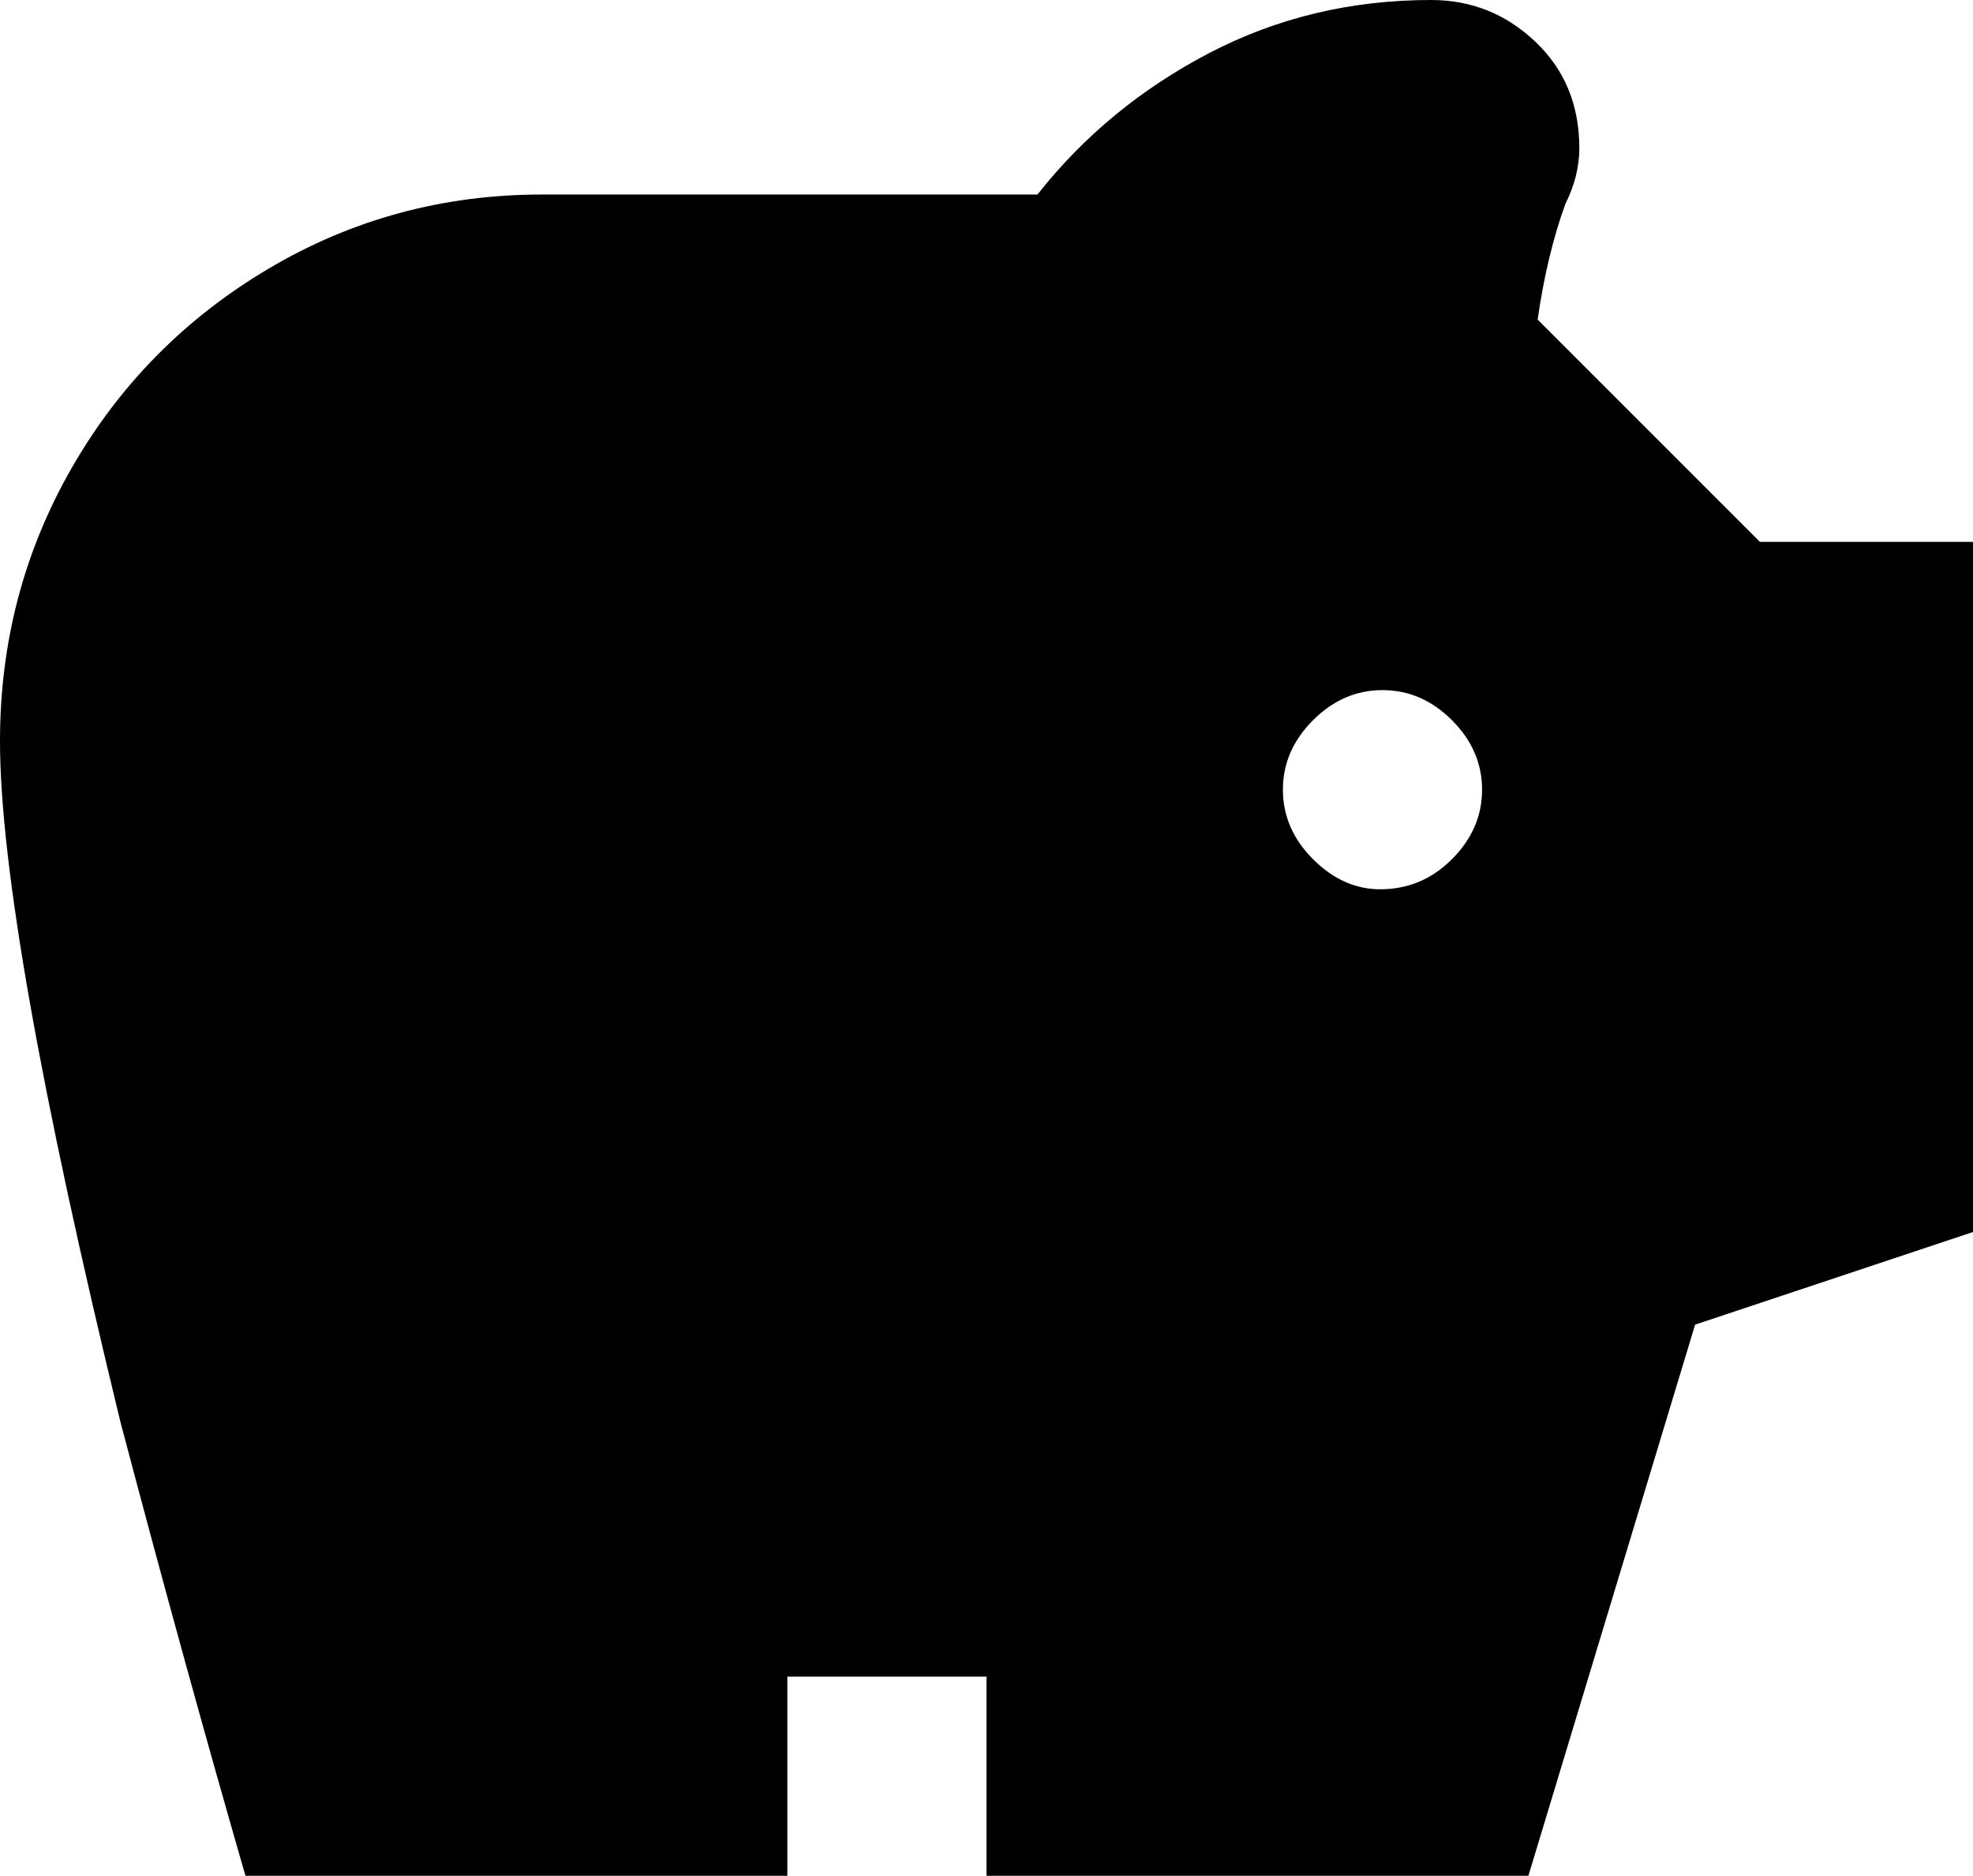 <svg xmlns="http://www.w3.org/2000/svg" viewBox="43 0 426 405">
      <g transform="scale(1 -1) translate(0 -405)">
        <path d="M423 288 375 336Q377 350 381 361Q384 367 384 373Q384 387 374.5 396.0Q365 405 352 405Q326 405 304.0 393.5Q282 382 267 363H160Q128 363 101.0 347.0Q74 331 58.5 304.0Q43 277 43 245Q43 205 69 98Q83 45 96 0H213V43H256V0H373L409 119L469 139V288ZM341 213Q333 213 326.5 219.5Q320 226 320.0 234.5Q320 243 326.5 249.5Q333 256 341.5 256.0Q350 256 356.5 249.5Q363 243 363.0 234.5Q363 226 356.5 219.5Q350 213 341 213Z" />
      </g>
    </svg>